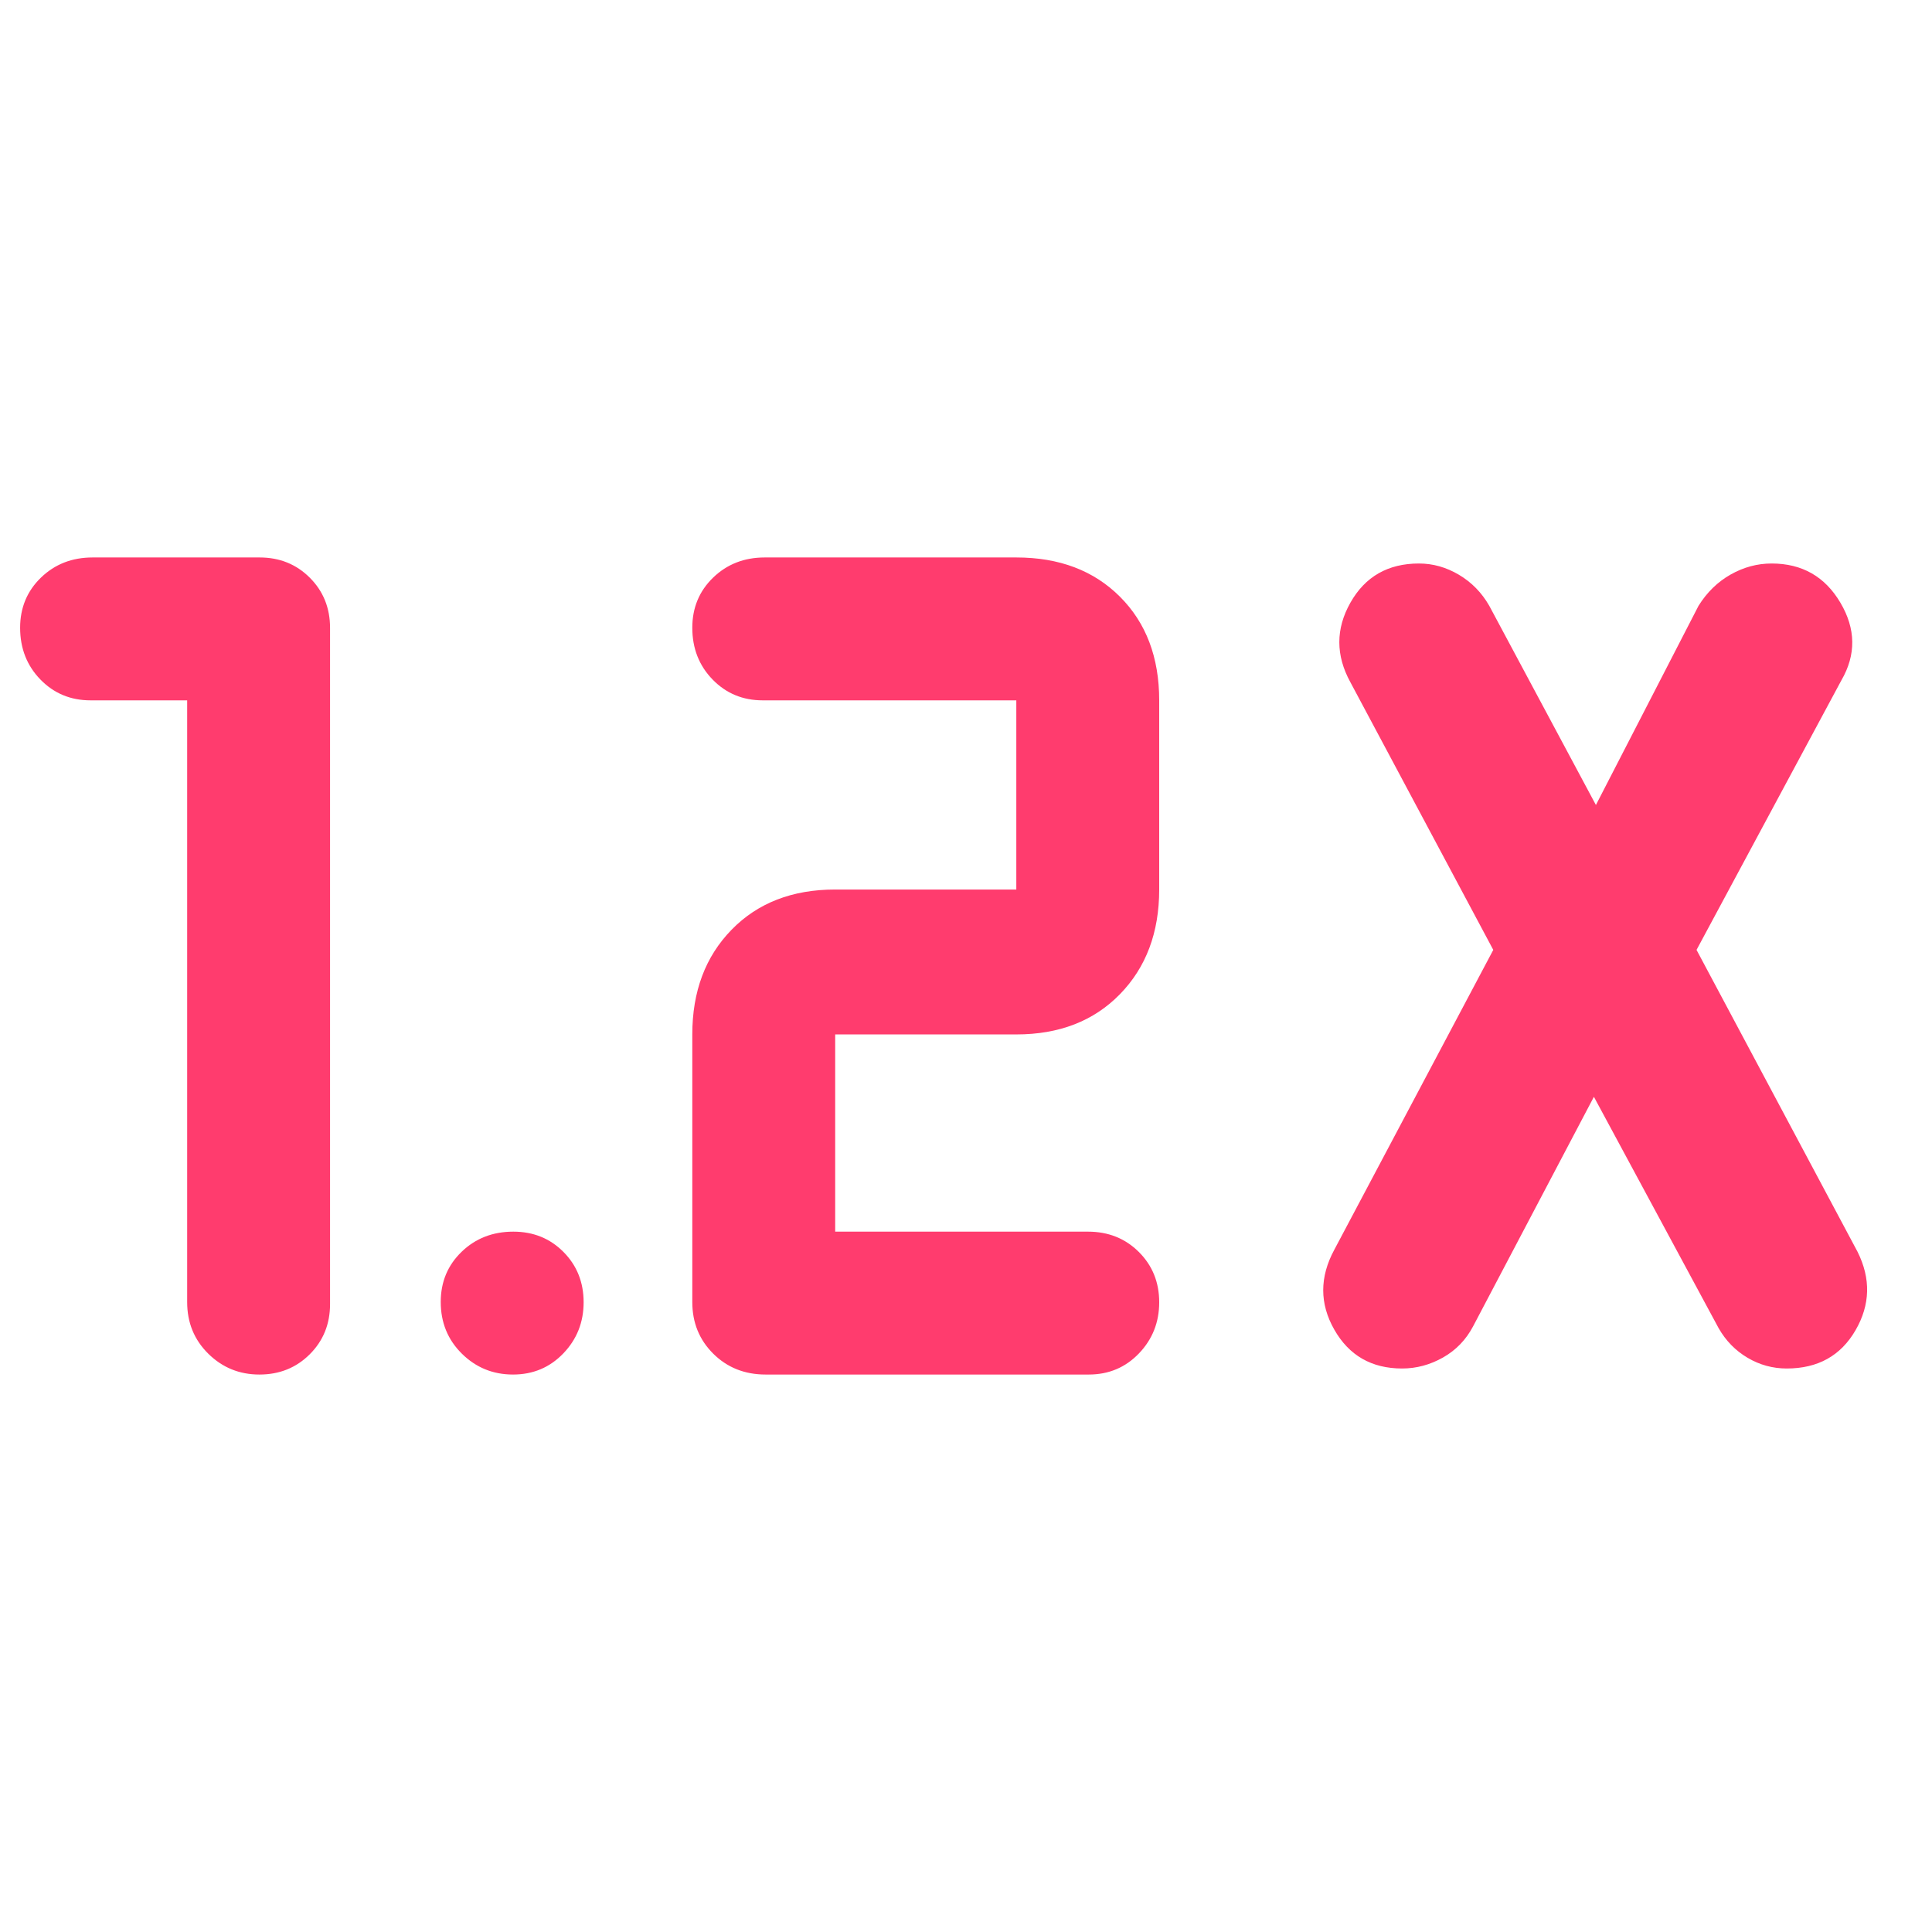 <svg xmlns="http://www.w3.org/2000/svg" height="48" viewBox="0 -960 960 960" width="48"><path fill="rgb(255, 60, 110)" d="M541-277H380.46q-15.61 0-26.04-10.35Q344-297.7 344-313v-133q0-32 19.5-52t51.5-20h90v-94H379q-14.87 0-24.94-10.37Q344-632.74 344-648.07q0-14.9 10.35-24.92Q364.7-683 380-683h125q32 0 51.5 19.5T576-612v94q0 32-19.5 52T505-446h-90v98h125.61q15.14 0 25.27 10.09 10.12 10.09 10.12 25t-10.06 25.41Q555.88-277 541-277ZM93-612H45q-14.87 0-24.94-10.37Q10-632.74 10-648.07q0-14.9 10.35-24.92Q30.7-683 46-683h83q14.88 0 24.94 10.06T164-648v336q0 14.87-10.09 24.94-10.09 10.06-25 10.06t-25.41-10.35Q93-297.7 93-313v-299Zm699 197-60 114q-5.29 10.06-14.96 15.53-9.68 5.47-20.35 5.47Q674-280 663-299.32q-11-19.31 0-39.68l79-149-71-133q-11-20.04 0-39.52Q682-680 705.08-680q10.39 0 19.84 5.59T740-659l53 99 51-99q6.29-10.06 15.96-15.53 9.68-5.47 20.35-5.47 22.69 0 34.19 19.5Q926-641 915-622l-72 134 80 150q10 20-1 39t-34.18 19q-10.43 0-19.45-5.32-9.02-5.33-14.37-14.68l-62-115ZM254.91-277q-14.91 0-25.41-10.37t-10.5-25.7q0-14.91 10.37-24.92Q239.74-348 255.07-348q14.91 0 24.92 10.09 10.01 10.09 10.01 25t-10.09 25.41q-10.09 10.5-25 10.5Z"/></svg>